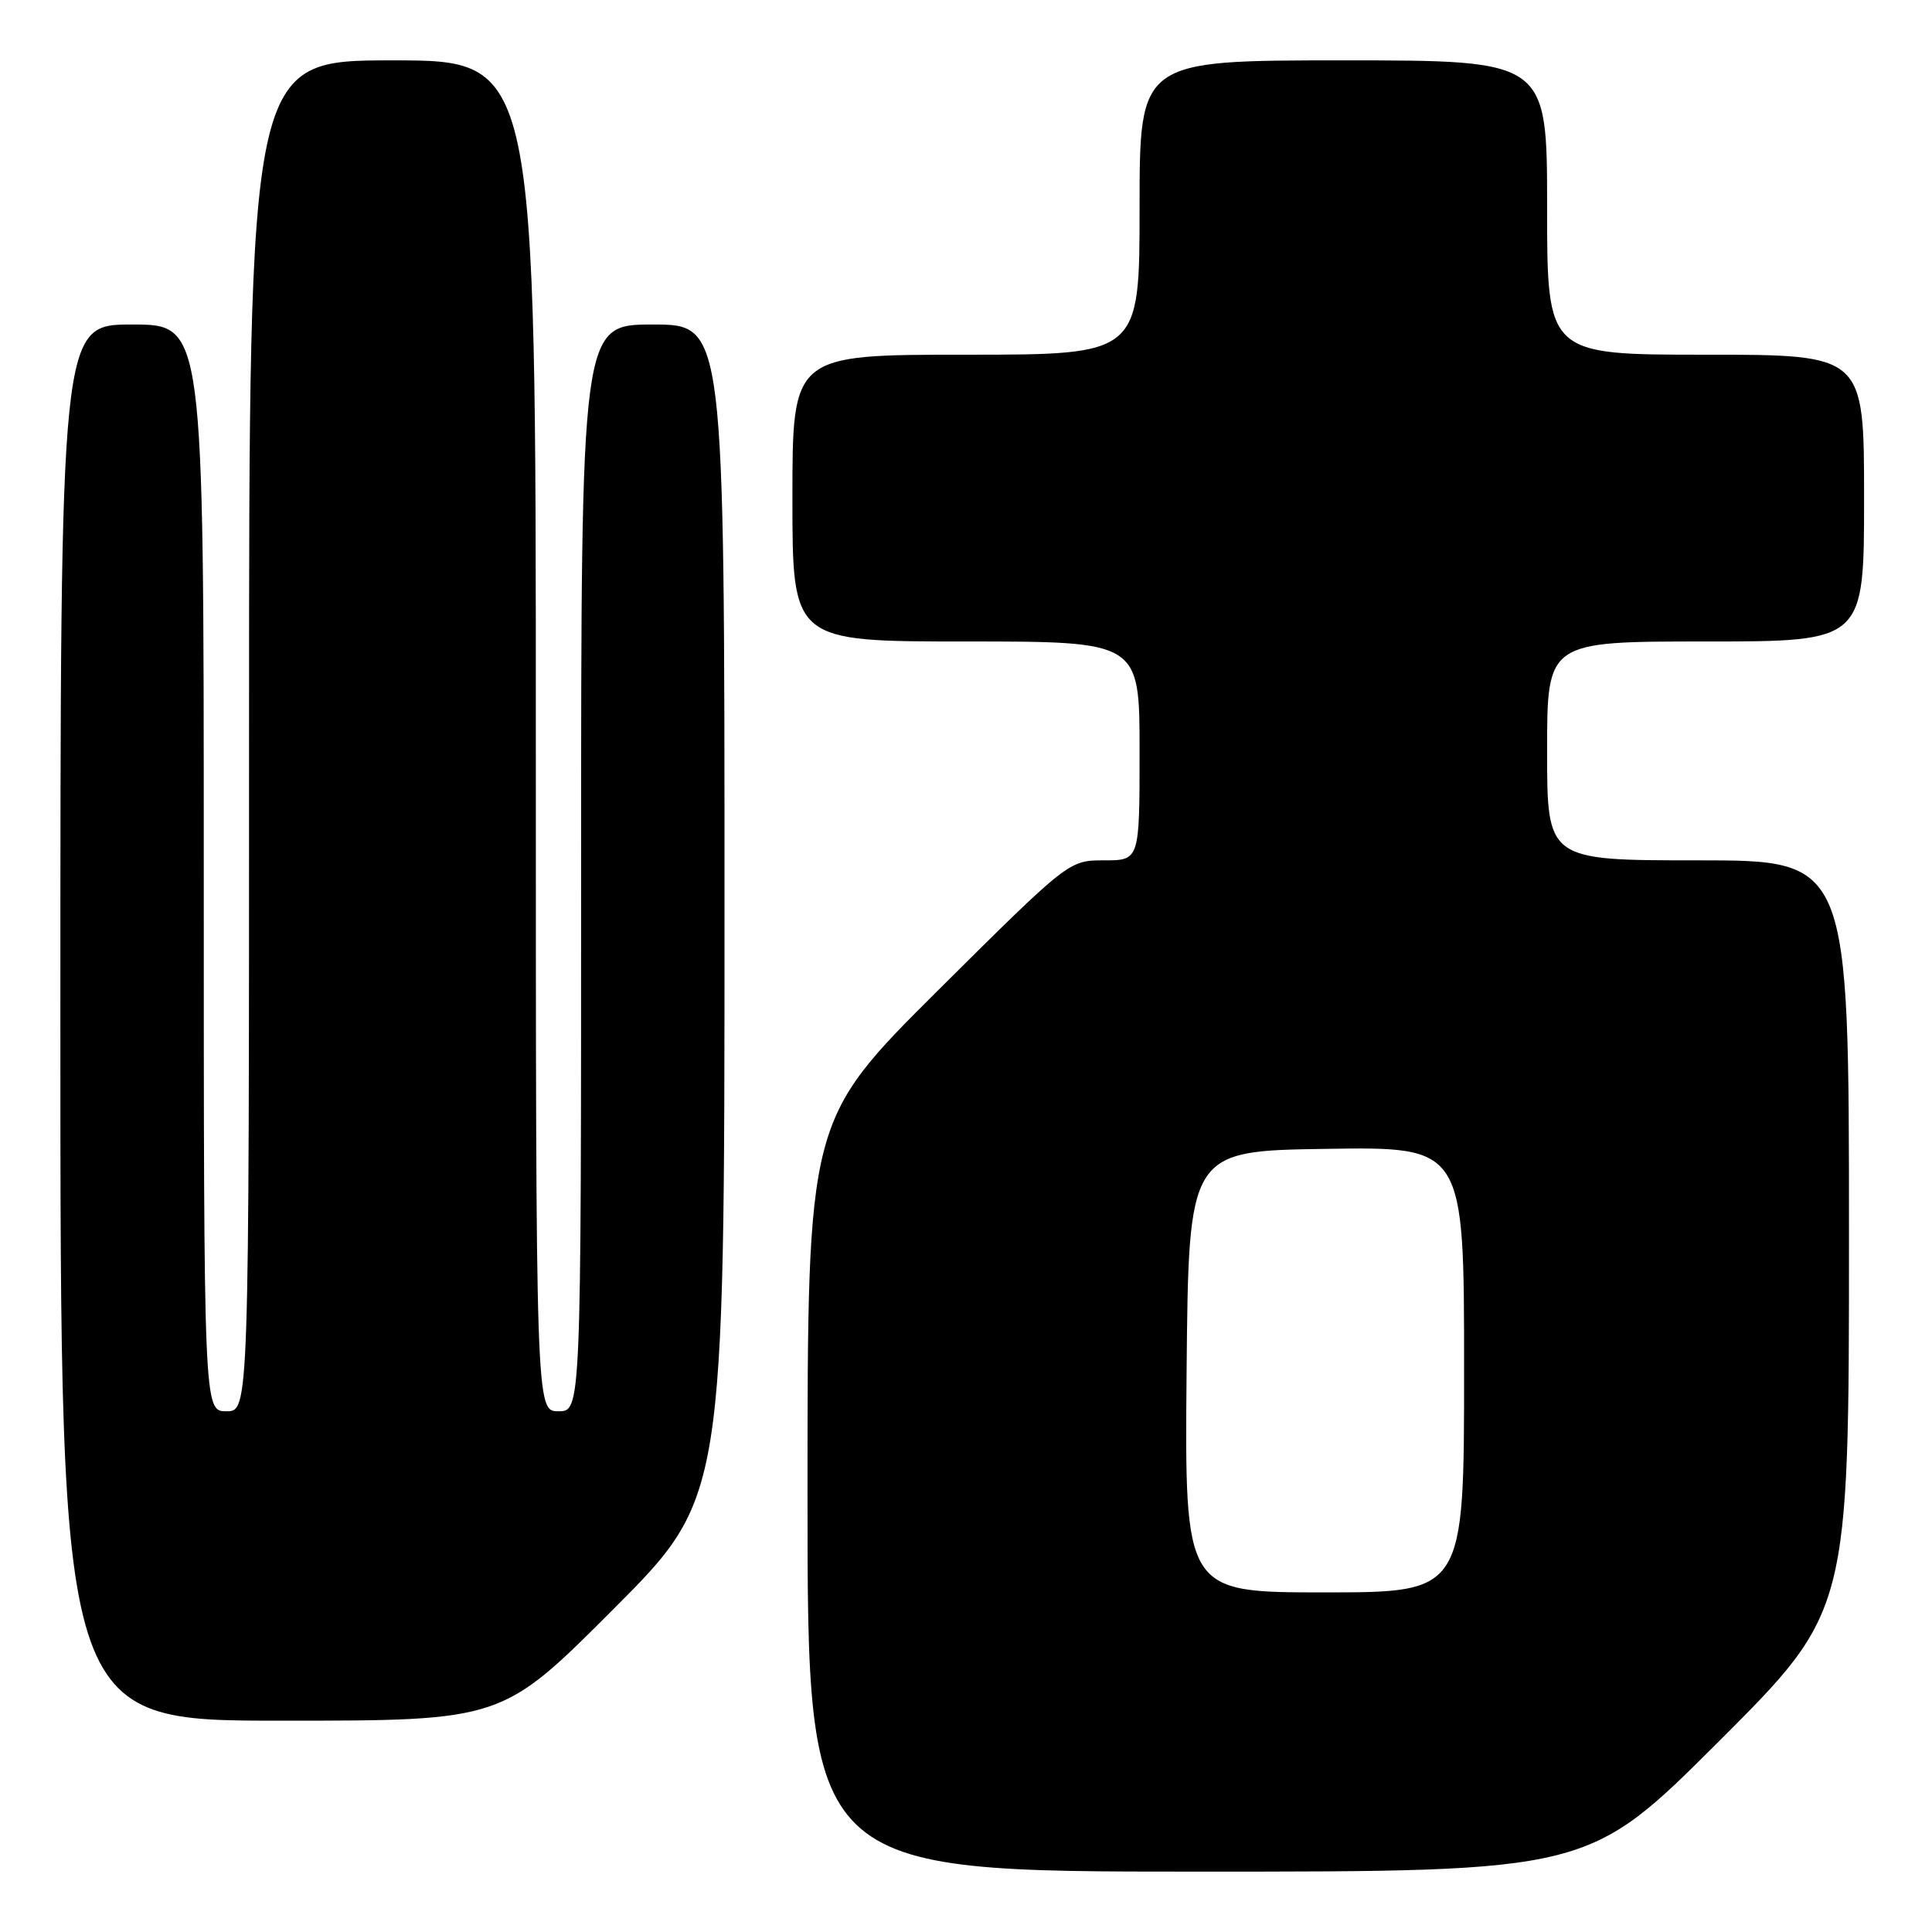 <?xml version="1.0" encoding="UTF-8" standalone="no"?>
<!DOCTYPE svg PUBLIC "-//W3C//DTD SVG 1.1//EN" "http://www.w3.org/Graphics/SVG/1.1/DTD/svg11.dtd" >
<svg xmlns="http://www.w3.org/2000/svg" xmlns:xlink="http://www.w3.org/1999/xlink" version="1.1" viewBox="0 0 256 256">
 <g >
 <path fill="currentColor"
d=" M 227.74 230.76 C 245.00 213.52 245.00 213.52 245.00 163.76 C 245.00 114.00 245.00 114.00 225.00 114.00 C 205.00 114.00 205.00 114.00 205.00 99.50 C 205.00 85.00 205.00 85.00 226.00 85.00 C 247.00 85.00 247.00 85.00 247.00 66.00 C 247.00 47.00 247.00 47.00 226.00 47.00 C 205.00 47.00 205.00 47.00 205.00 27.50 C 205.00 8.00 205.00 8.00 178.00 8.00 C 151.00 8.00 151.00 8.00 151.00 27.50 C 151.00 47.00 151.00 47.00 128.00 47.00 C 105.00 47.00 105.00 47.00 105.00 66.00 C 105.00 85.00 105.00 85.00 128.00 85.00 C 151.00 85.00 151.00 85.00 151.00 99.50 C 151.00 114.00 151.00 114.00 146.31 114.00 C 141.63 114.00 141.63 114.00 124.31 131.21 C 107.00 148.43 107.00 148.43 107.00 198.21 C 107.00 248.00 107.00 248.00 158.74 248.00 C 210.48 248.00 210.48 248.00 227.74 230.76 Z  M 81.26 213.24 C 96.00 198.48 96.00 198.48 96.00 120.74 C 96.00 43.00 96.00 43.00 86.50 43.00 C 77.00 43.00 77.00 43.00 77.00 115.00 C 77.00 187.00 77.00 187.00 74.00 187.00 C 71.00 187.00 71.00 187.00 71.00 97.50 C 71.00 8.00 71.00 8.00 52.00 8.00 C 33.00 8.00 33.00 8.00 33.00 97.50 C 33.00 187.00 33.00 187.00 30.00 187.00 C 27.00 187.00 27.00 187.00 27.00 115.00 C 27.00 43.00 27.00 43.00 17.50 43.00 C 8.00 43.00 8.00 43.00 8.00 135.50 C 8.00 228.00 8.00 228.00 37.26 228.00 C 66.53 228.00 66.53 228.00 81.26 213.24 Z  M 157.23 181.75 C 157.50 152.50 157.50 152.50 175.75 152.23 C 194.00 151.95 194.00 151.95 194.00 181.48 C 194.00 211.00 194.00 211.00 175.48 211.00 C 156.97 211.00 156.97 211.00 157.23 181.75 Z "/>
</g>
</svg>